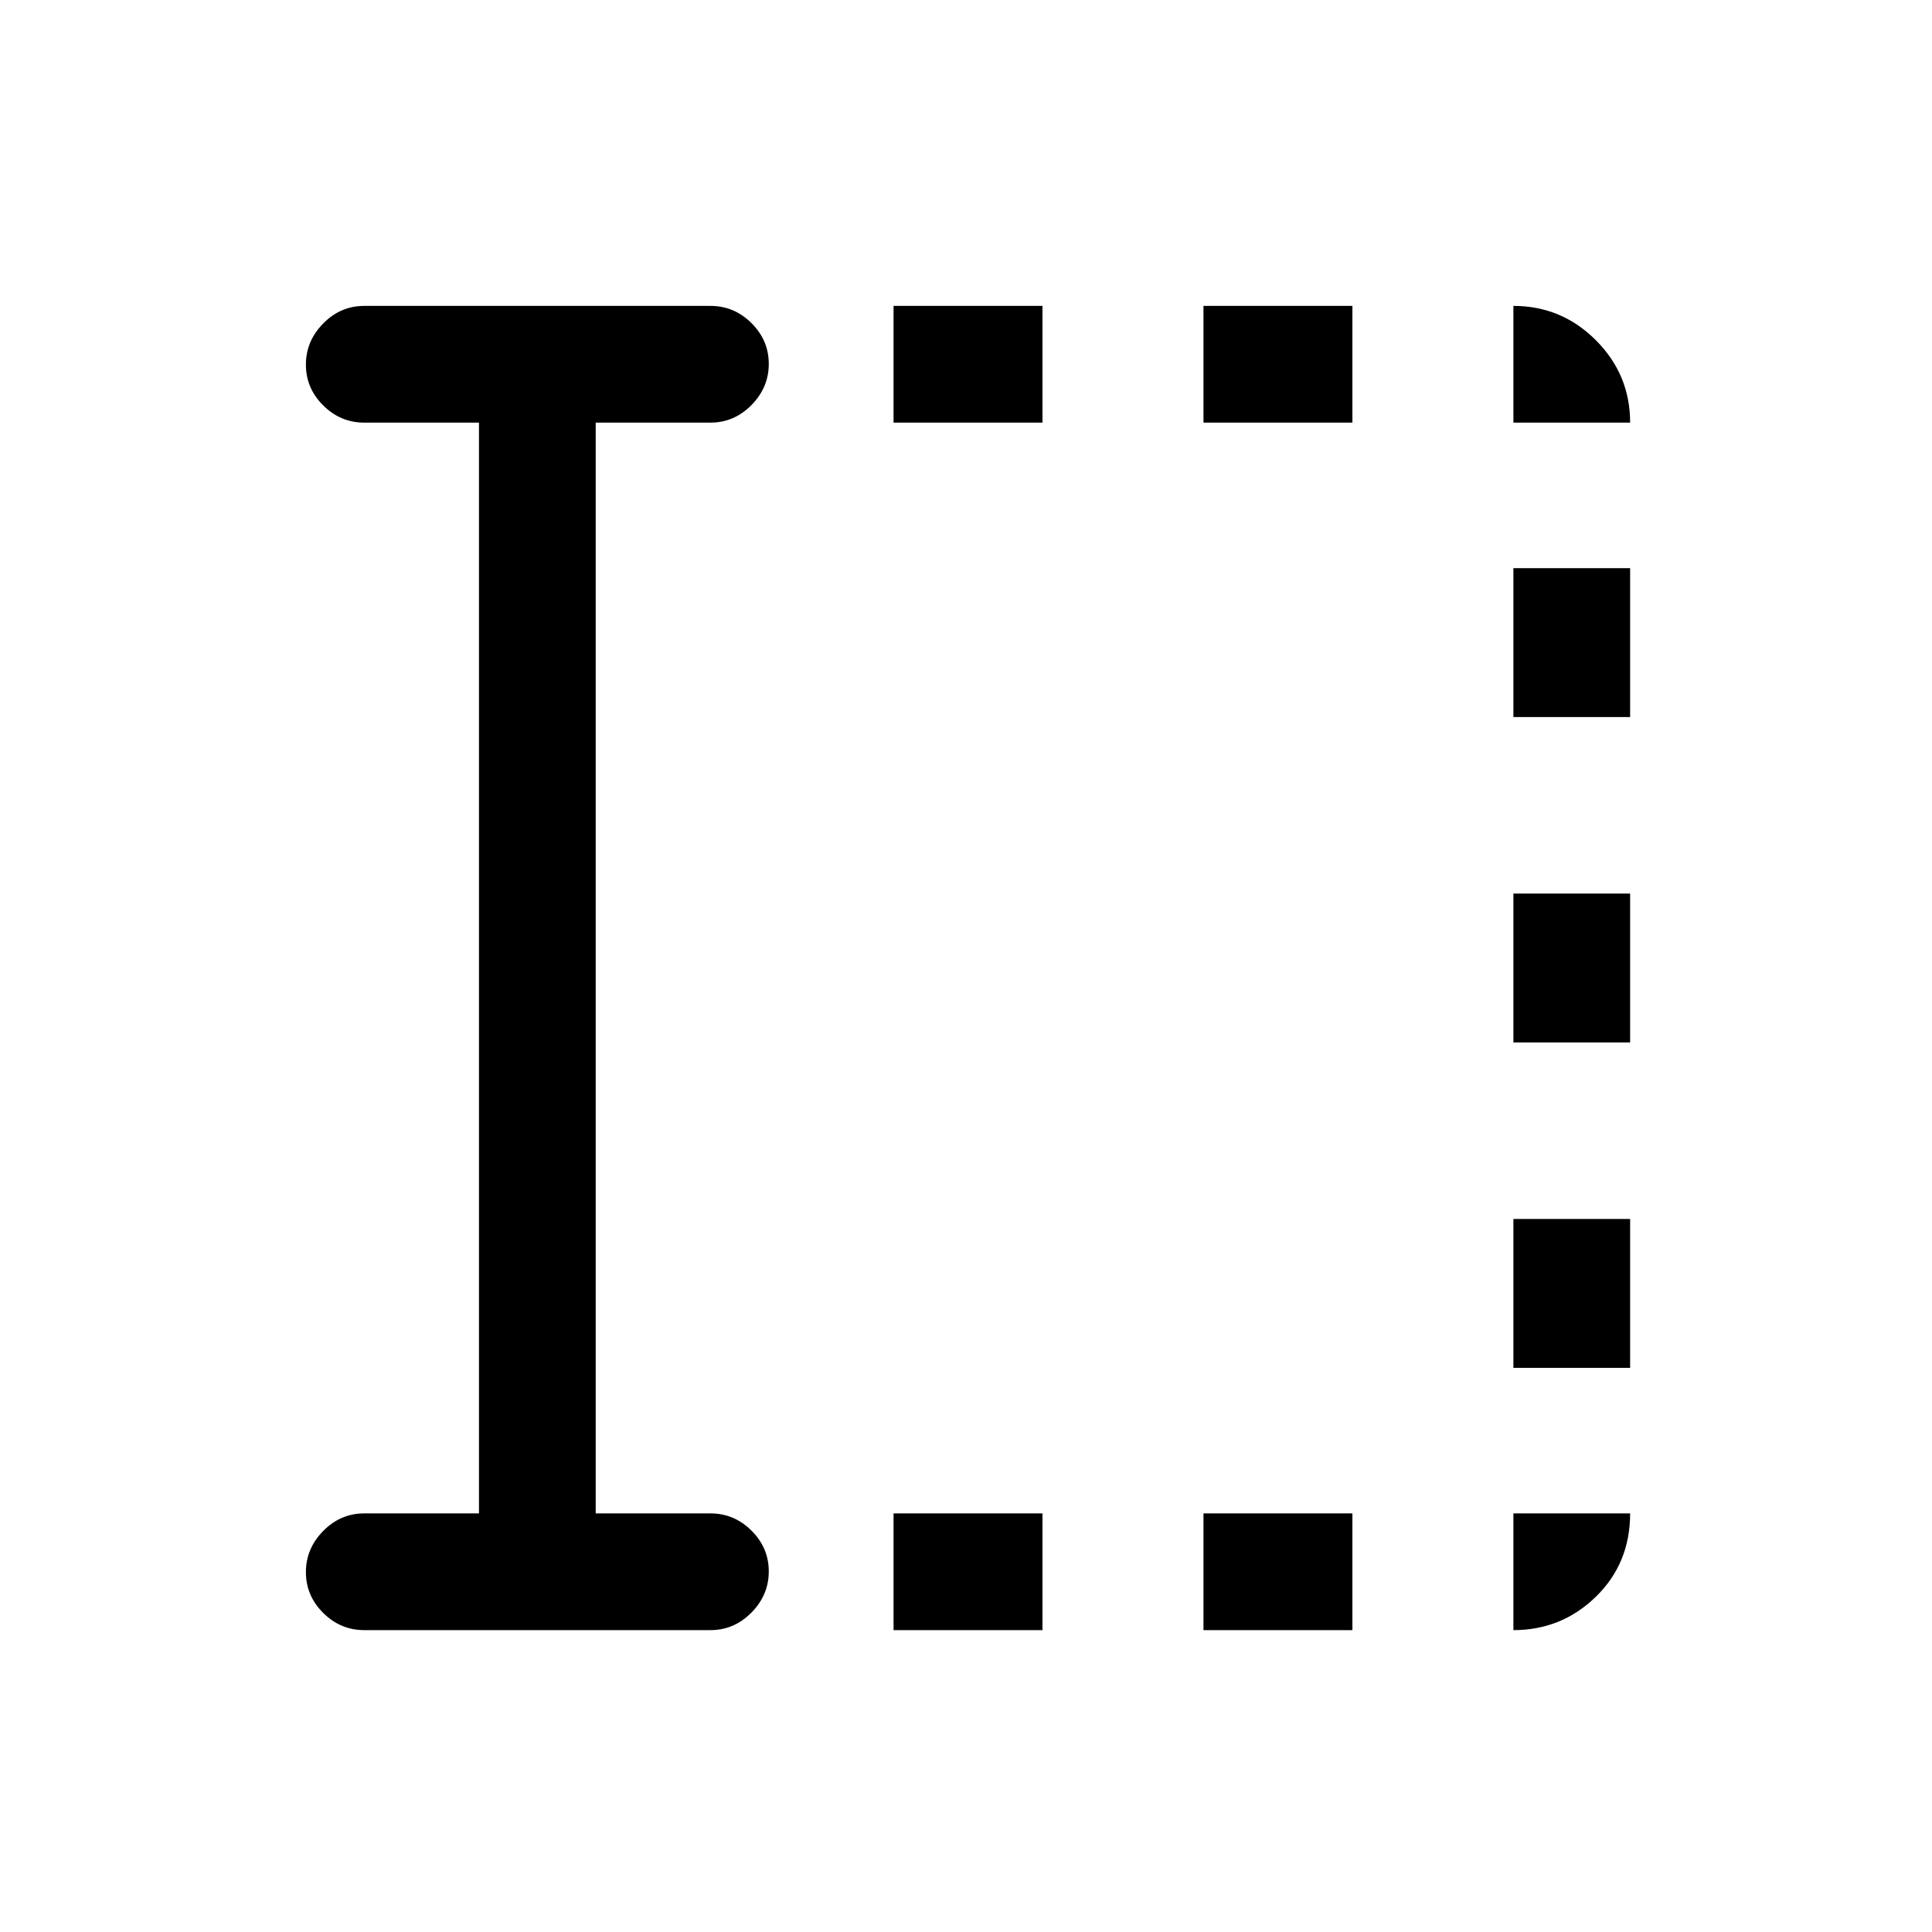 <svg xmlns="http://www.w3.org/2000/svg" height="20" viewBox="0 96 960 960" width="20"><path d="M444 906v-58h74v58h-74Zm0-600v-58h74v58h-74Zm154 600v-58h74v58h-74Zm0-600v-58h74v58h-74Zm154 469.692v-74h58v74h-58ZM752 614v-74h58v74h-58Zm0-161.692v-74h58v74h-58ZM238 848V306h-57q-11.8 0-20.4-8.547-8.6-8.547-8.6-20.27 0-11.722 8.6-20.452Q169.2 248 181 248h172q11.8 0 20.4 8.547 8.6 8.547 8.6 20.269 0 11.722-8.6 20.453T353 306h-57v542h57q11.8 0 20.4 8.547 8.6 8.548 8.6 20.27t-8.6 20.452Q364.8 906 353 906H181q-11.8 0-20.4-8.547-8.6-8.547-8.6-20.269 0-11.722 8.6-20.453T181 848h57Zm514-542v-58q23.925 0 40.963 17.037Q810 282.075 810 306h-58Zm0 600v-58h58q0 24.846-17.037 41.423Q775.925 906 752 906Z"/></svg>